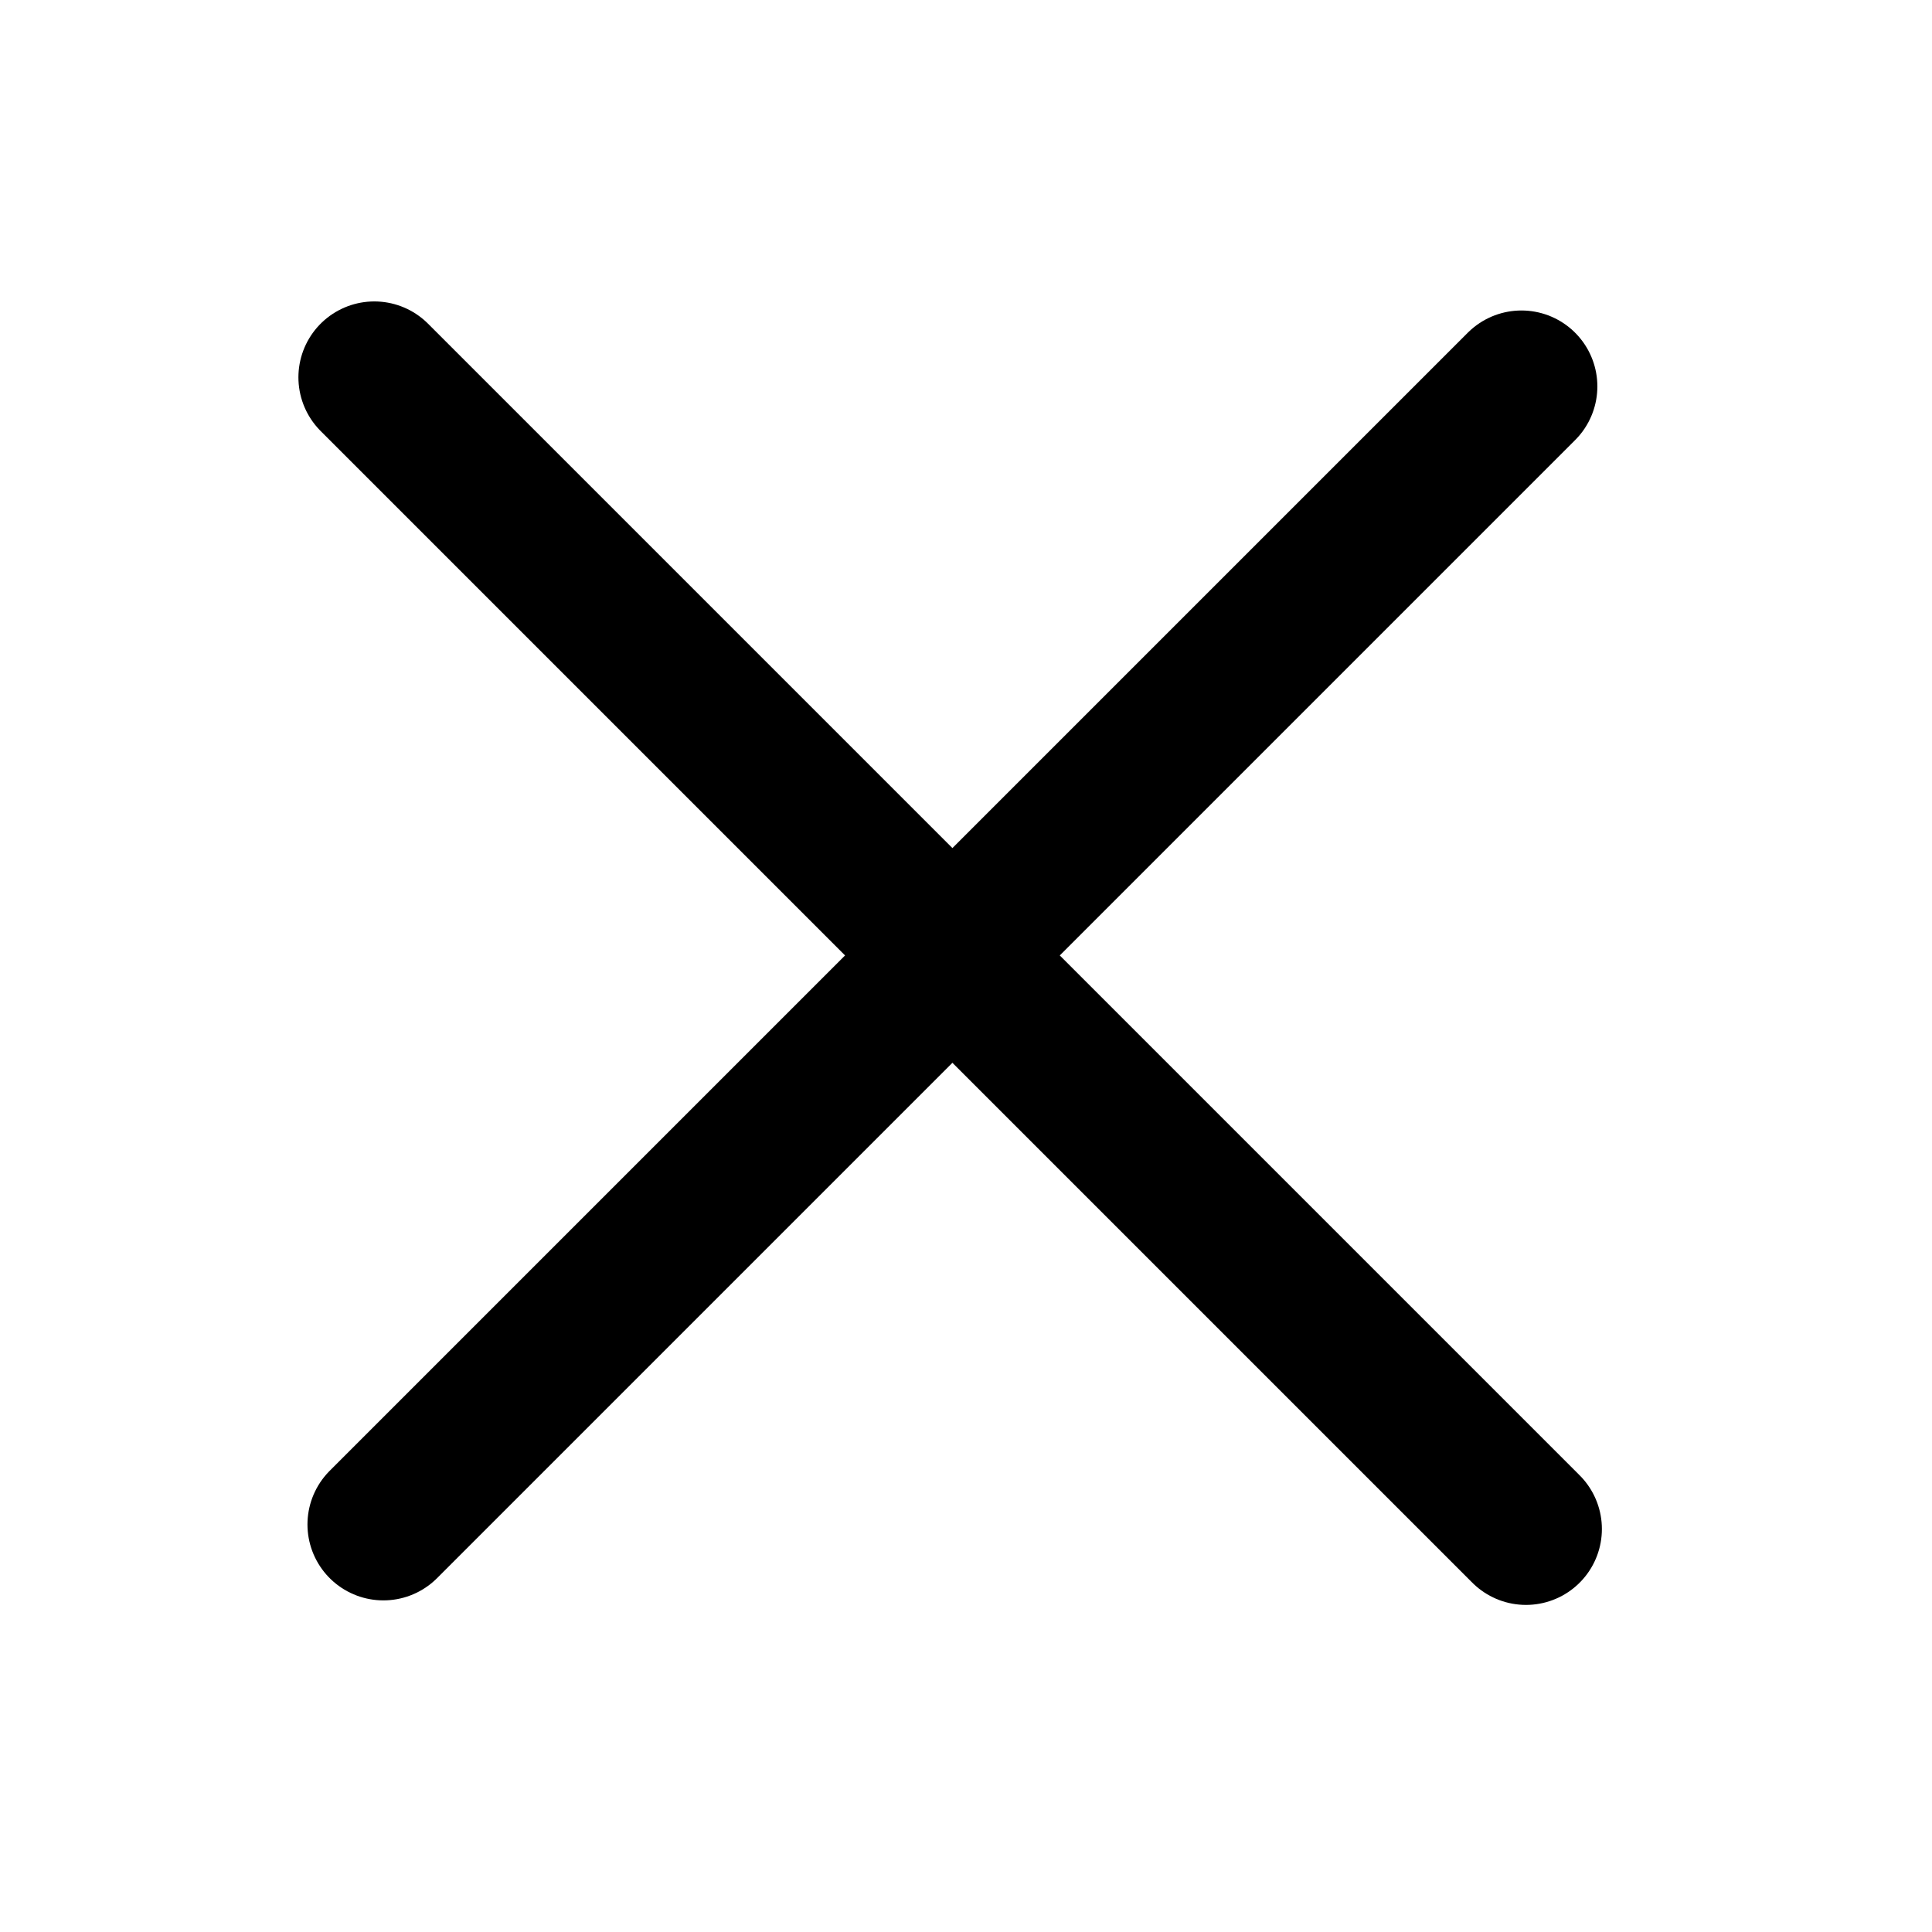 <?xml version="1.0" encoding="utf-8"?>
<!-- Generator: Adobe Illustrator 23.0.0, SVG Export Plug-In . SVG Version: 6.00 Build 0)  -->
<svg version="1.1" id="レイヤー_1" xmlns="http://www.w3.org/2000/svg" xmlns:xlink="http://www.w3.org/1999/xlink" x="0px"
	 y="0px" width="128px" height="128px" viewBox="0 0 128 128" style="enable-background:new 0 0 128 128;" xml:space="preserve">
<style type="text/css">
	.st0{fill:none;stroke:#000000;stroke-width:10.059;stroke-linecap:round;stroke-linejoin:round;}
	.st1{fill:none;}
</style>
<title>close</title>
<path class="st0" d="M25.4,101l75.4-75.4L25.4,101z"/>
<line class="st0" x1="24.8" y1="25" x2="101.1" y2="101.3"/>
<rect class="st1" width="128" height="128"/>
</svg>

